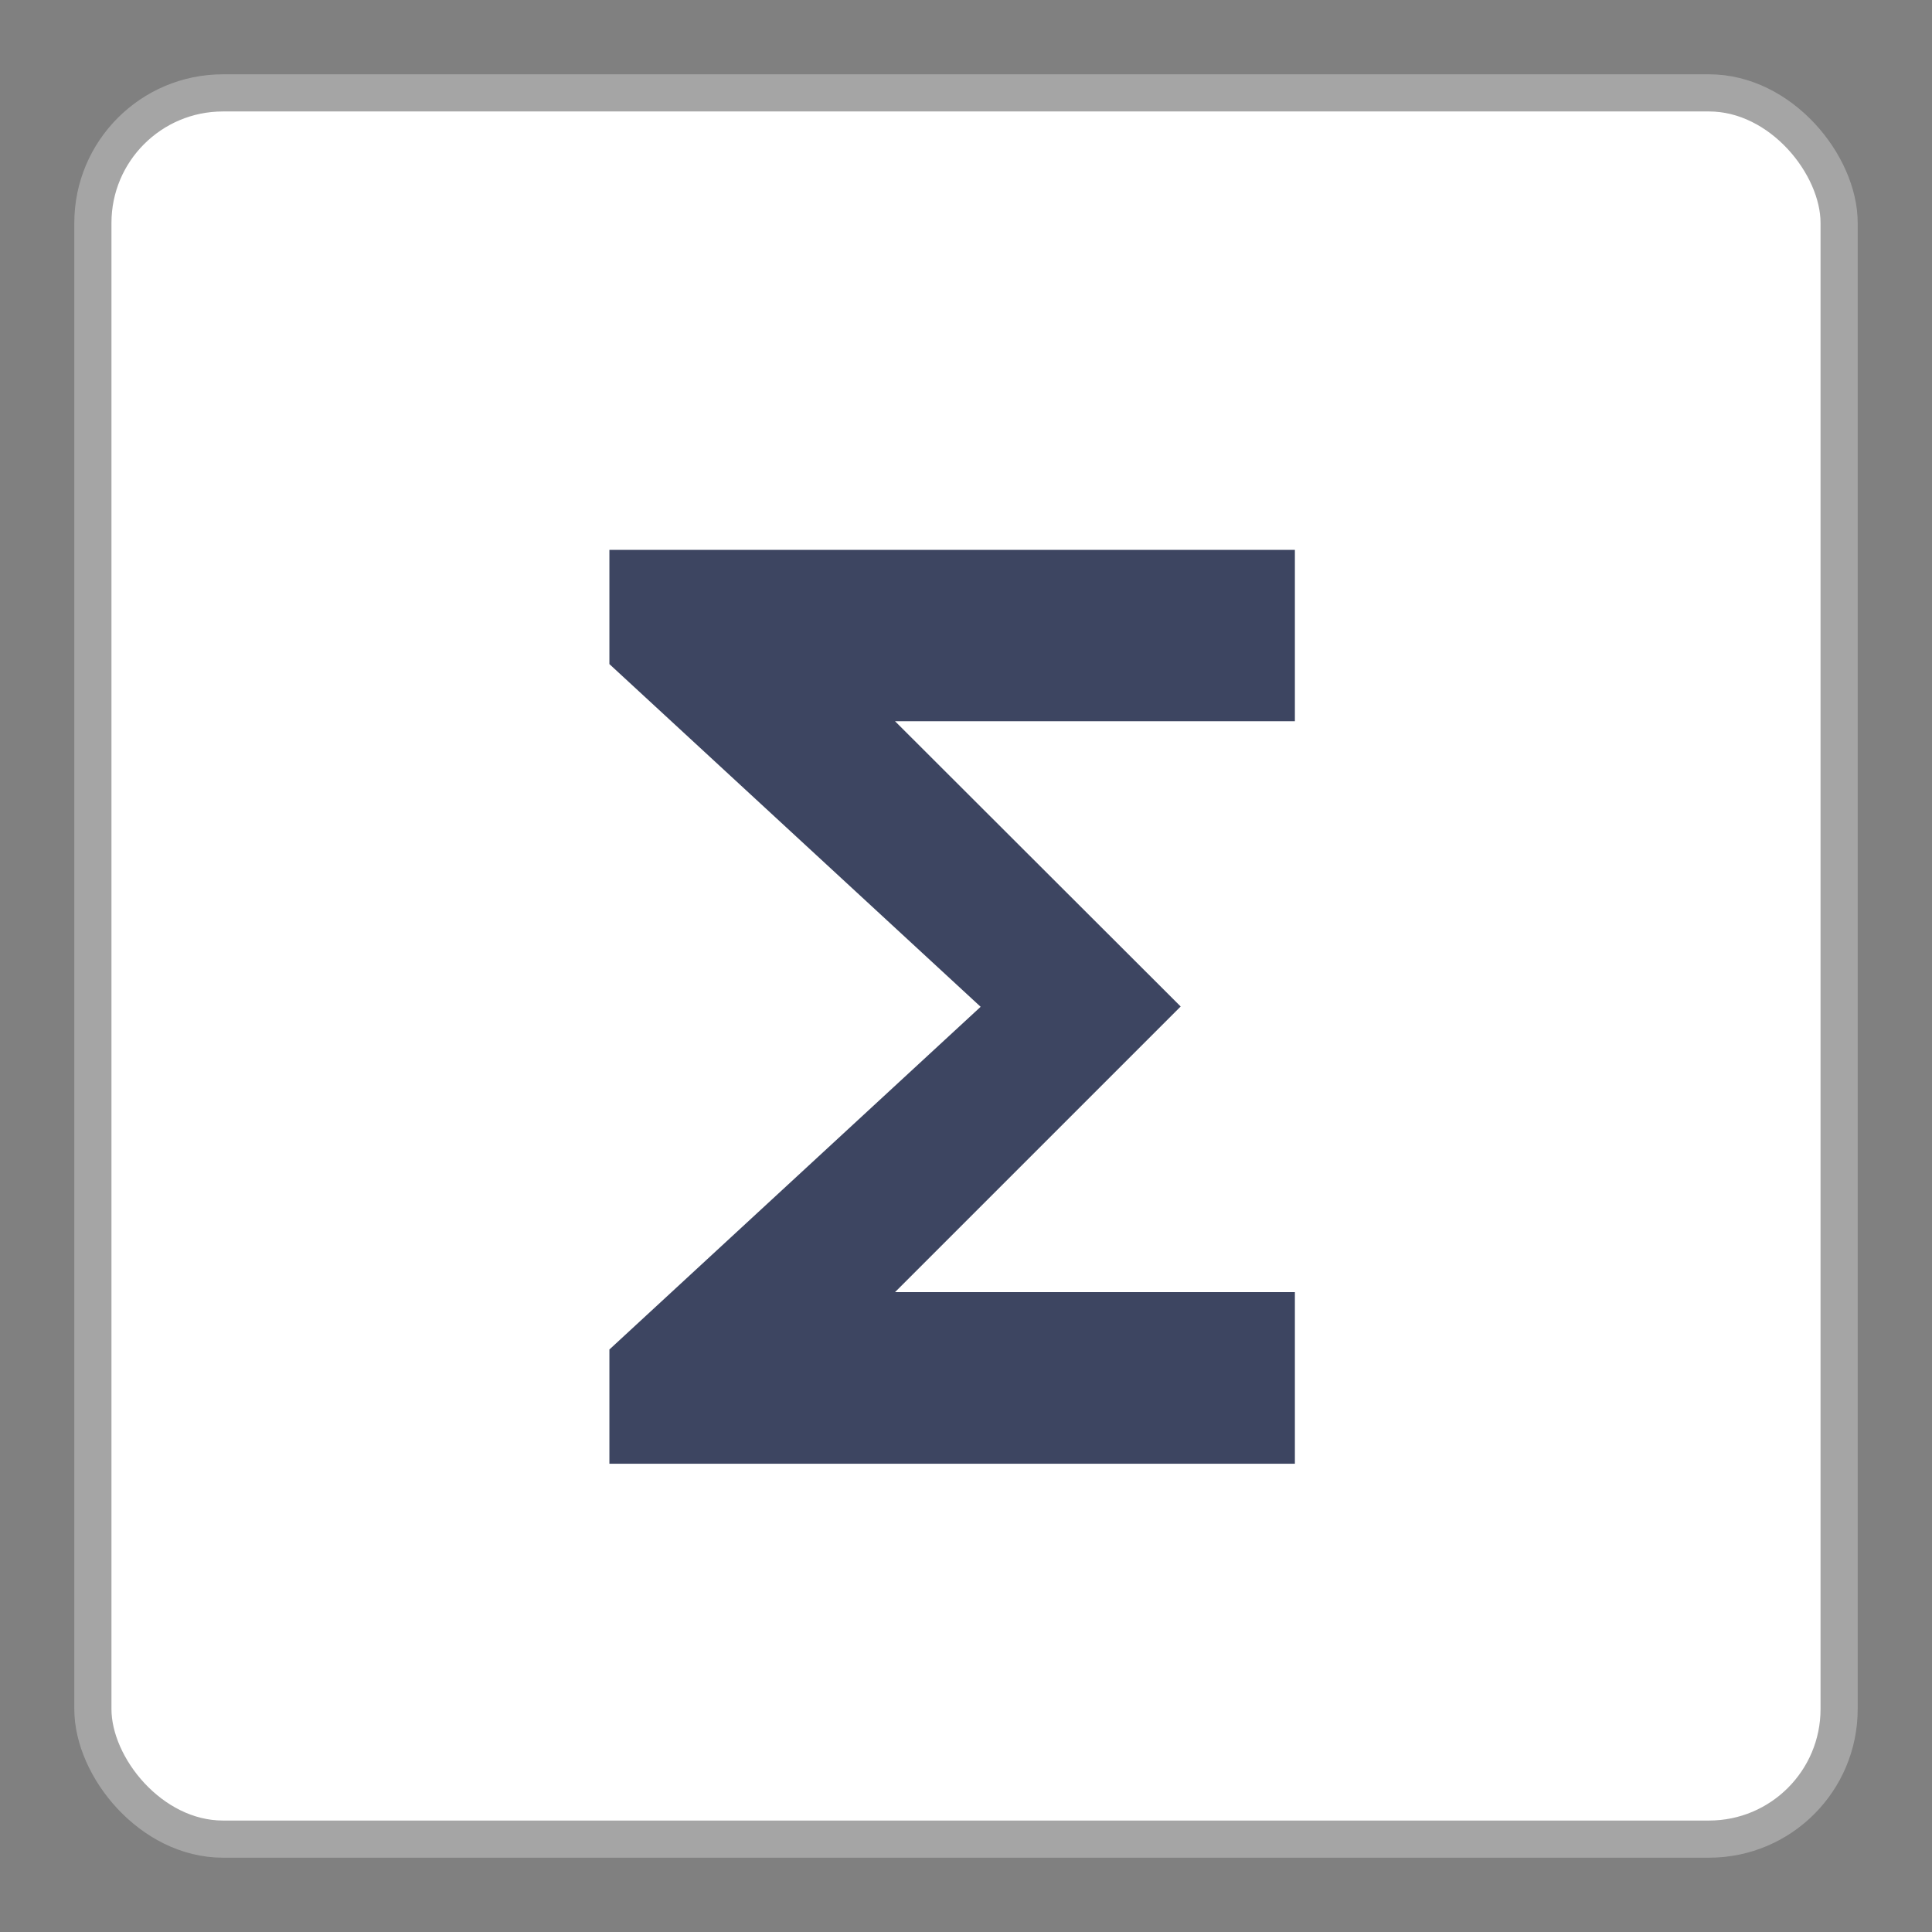 <svg width="26" height="26" viewBox="0 0 26 26" fill="none" xmlns="http://www.w3.org/2000/svg">
<rect x="0" y="0" width="26" height="26" fill="#808080" stroke="none"/>
<g id="State=Default">
<rect id="Rectangle 17775" x="1.25" y="1.25" width="23.5" height="23.5" rx="1.75" fill="white" stroke="#A5A5A5" stroke-width="0.5"/>
<path id="summation" d="M17.426 7.4H8.201V8.937L13.197 13.549L8.201 18.161V19.698H17.426V17.389H12.045L15.889 13.545L12.045 9.706H17.426V7.4Z" fill="#3D4561"/>
</g>
</svg>

